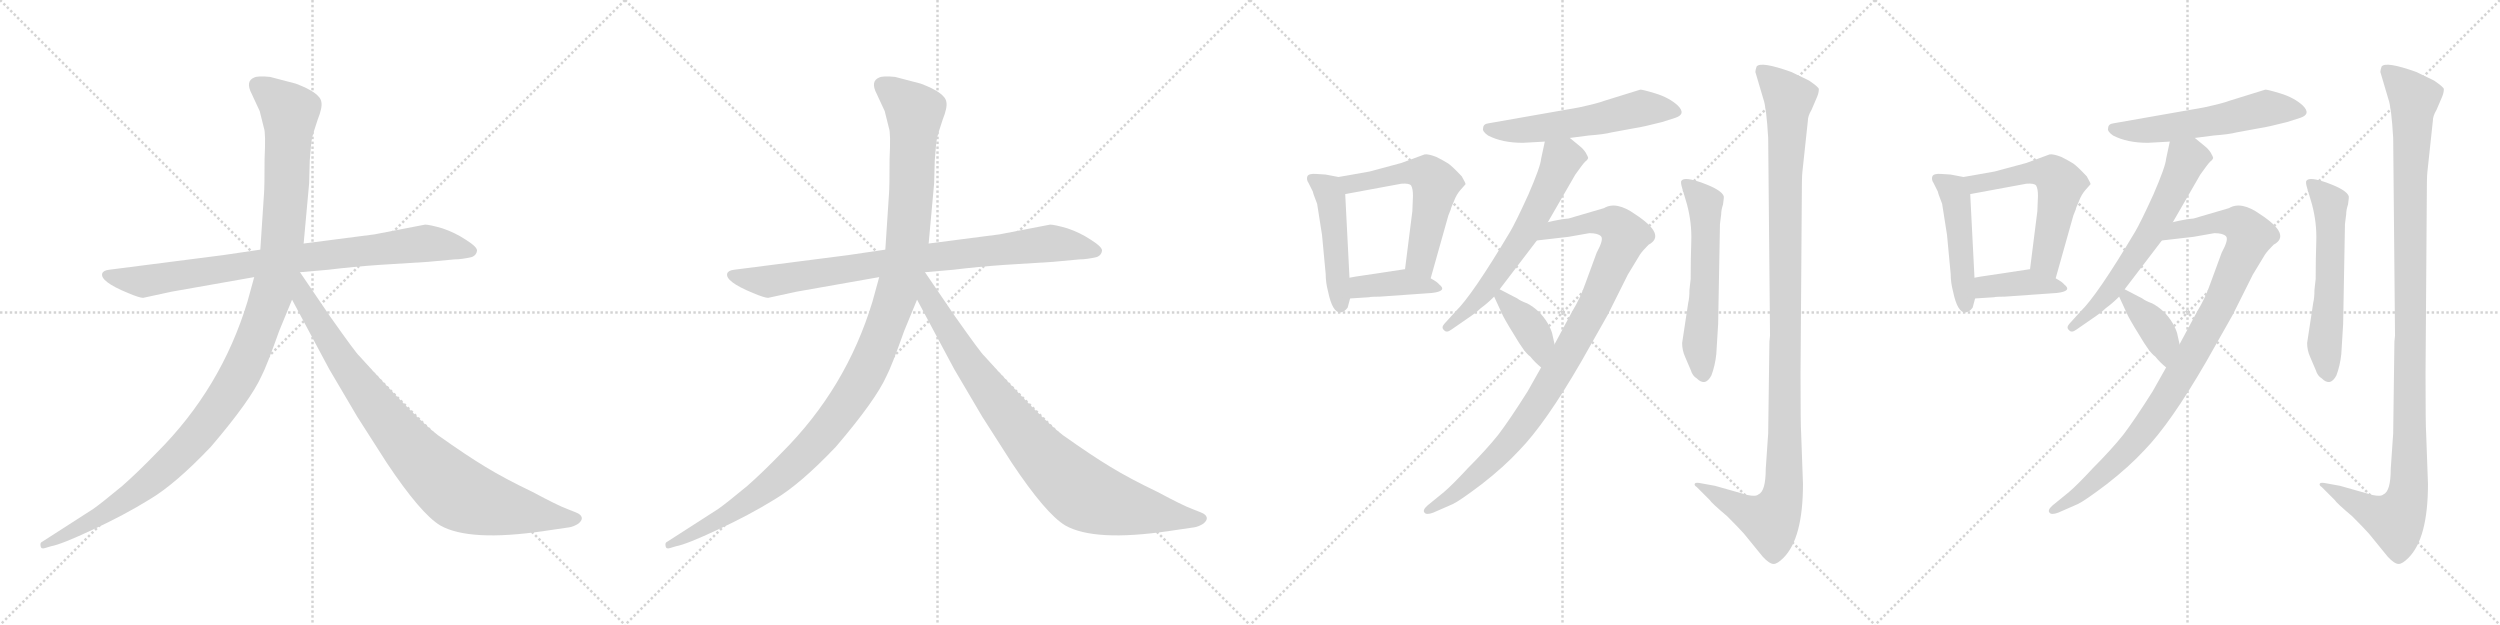 <svg version="1.1" viewBox="0 0 4096 1024" xmlns="http://www.w3.org/2000/svg">
  <g stroke="lightgray" stroke-dasharray="1,1" stroke-width="1" transform="scale(4, 4)">
    <line x1="0" y1="0" x2="256" y2="256"></line>
    <line x1="256" y1="0" x2="0" y2="256"></line>
    <line x1="128" y1="0" x2="128" y2="256"></line>
    <line x1="0" y1="128" x2="256" y2="128"></line>
    <line x1="256" y1="0" x2="512" y2="256"></line>
    <line x1="512" y1="0" x2="256" y2="256"></line>
    <line x1="384" y1="0" x2="384" y2="256"></line>
    <line x1="256" y1="128" x2="512" y2="128"></line>
    <line x1="512" y1="0" x2="768" y2="256"></line>
    <line x1="768" y1="0" x2="512" y2="256"></line>
    <line x1="640" y1="0" x2="640" y2="256"></line>
    <line x1="512" y1="128" x2="768" y2="128"></line>
    <line x1="768" y1="0" x2="1024" y2="256"></line>
    <line x1="1024" y1="0" x2="768" y2="256"></line>
    <line x1="896" y1="0" x2="896" y2="256"></line>
    <line x1="768" y1="128" x2="1024" y2="128"></line>
  </g>
<g transform="scale(1, -1) translate(0, -850)">
   <style type="text/css">
    @keyframes keyframes0 {
      from {
       stroke: black;
       stroke-dashoffset: 858;
       stroke-width: 128;
       }
       74% {
       animation-timing-function: step-end;
       stroke: black;
       stroke-dashoffset: 0;
       stroke-width: 128;
       }
       to {
       stroke: black;
       stroke-width: 1024;
       }
       }
       #make-me-a-hanzi-animation-0 {
         animation: keyframes0 0.948s both;
         animation-delay: 0s;
         animation-timing-function: linear;
       }
    @keyframes keyframes1 {
      from {
       stroke: black;
       stroke-dashoffset: 1197;
       stroke-width: 128;
       }
       80% {
       animation-timing-function: step-end;
       stroke: black;
       stroke-dashoffset: 0;
       stroke-width: 128;
       }
       to {
       stroke: black;
       stroke-width: 1024;
       }
       }
       #make-me-a-hanzi-animation-1 {
         animation: keyframes1 1.224s both;
         animation-delay: 0.948s;
         animation-timing-function: linear;
       }
    @keyframes keyframes2 {
      from {
       stroke: black;
       stroke-dashoffset: 899;
       stroke-width: 128;
       }
       75% {
       animation-timing-function: step-end;
       stroke: black;
       stroke-dashoffset: 0;
       stroke-width: 128;
       }
       to {
       stroke: black;
       stroke-width: 1024;
       }
       }
       #make-me-a-hanzi-animation-2 {
         animation: keyframes2 0.982s both;
         animation-delay: 2.172s;
         animation-timing-function: linear;
       }
    @keyframes keyframes3 {
      from {
       stroke: black;
       stroke-dashoffset: 858;
       stroke-width: 128;
       }
       74% {
       animation-timing-function: step-end;
       stroke: black;
       stroke-dashoffset: 0;
       stroke-width: 128;
       }
       to {
       stroke: black;
       stroke-width: 1024;
       }
       }
       #make-me-a-hanzi-animation-3 {
         animation: keyframes3 0.948s both;
         animation-delay: 3.154s;
         animation-timing-function: linear;
       }
    @keyframes keyframes4 {
      from {
       stroke: black;
       stroke-dashoffset: 1197;
       stroke-width: 128;
       }
       80% {
       animation-timing-function: step-end;
       stroke: black;
       stroke-dashoffset: 0;
       stroke-width: 128;
       }
       to {
       stroke: black;
       stroke-width: 1024;
       }
       }
       #make-me-a-hanzi-animation-4 {
         animation: keyframes4 1.224s both;
         animation-delay: 4.102s;
         animation-timing-function: linear;
       }
    @keyframes keyframes5 {
      from {
       stroke: black;
       stroke-dashoffset: 899;
       stroke-width: 128;
       }
       75% {
       animation-timing-function: step-end;
       stroke: black;
       stroke-dashoffset: 0;
       stroke-width: 128;
       }
       to {
       stroke: black;
       stroke-width: 1024;
       }
       }
       #make-me-a-hanzi-animation-5 {
         animation: keyframes5 0.982s both;
         animation-delay: 5.326s;
         animation-timing-function: linear;
       }
    @keyframes keyframes6 {
      from {
       stroke: black;
       stroke-dashoffset: 477;
       stroke-width: 128;
       }
       61% {
       animation-timing-function: step-end;
       stroke: black;
       stroke-dashoffset: 0;
       stroke-width: 128;
       }
       to {
       stroke: black;
       stroke-width: 1024;
       }
       }
       #make-me-a-hanzi-animation-6 {
         animation: keyframes6 0.638s both;
         animation-delay: 6.308s;
         animation-timing-function: linear;
       }
    @keyframes keyframes7 {
      from {
       stroke: black;
       stroke-dashoffset: 567;
       stroke-width: 128;
       }
       65% {
       animation-timing-function: step-end;
       stroke: black;
       stroke-dashoffset: 0;
       stroke-width: 128;
       }
       to {
       stroke: black;
       stroke-width: 1024;
       }
       }
       #make-me-a-hanzi-animation-7 {
         animation: keyframes7 0.711s both;
         animation-delay: 6.946s;
         animation-timing-function: linear;
       }
    @keyframes keyframes8 {
      from {
       stroke: black;
       stroke-dashoffset: 397;
       stroke-width: 128;
       }
       56% {
       animation-timing-function: step-end;
       stroke: black;
       stroke-dashoffset: 0;
       stroke-width: 128;
       }
       to {
       stroke: black;
       stroke-width: 1024;
       }
       }
       #make-me-a-hanzi-animation-8 {
         animation: keyframes8 0.573s both;
         animation-delay: 7.658s;
         animation-timing-function: linear;
       }
    @keyframes keyframes9 {
      from {
       stroke: black;
       stroke-dashoffset: 565;
       stroke-width: 128;
       }
       65% {
       animation-timing-function: step-end;
       stroke: black;
       stroke-dashoffset: 0;
       stroke-width: 128;
       }
       to {
       stroke: black;
       stroke-width: 1024;
       }
       }
       #make-me-a-hanzi-animation-9 {
         animation: keyframes9 0.71s both;
         animation-delay: 8.231s;
         animation-timing-function: linear;
       }
    @keyframes keyframes10 {
      from {
       stroke: black;
       stroke-dashoffset: 627;
       stroke-width: 128;
       }
       67% {
       animation-timing-function: step-end;
       stroke: black;
       stroke-dashoffset: 0;
       stroke-width: 128;
       }
       to {
       stroke: black;
       stroke-width: 1024;
       }
       }
       #make-me-a-hanzi-animation-10 {
         animation: keyframes10 0.76s both;
         animation-delay: 8.94s;
         animation-timing-function: linear;
       }
    @keyframes keyframes11 {
      from {
       stroke: black;
       stroke-dashoffset: 971;
       stroke-width: 128;
       }
       76% {
       animation-timing-function: step-end;
       stroke: black;
       stroke-dashoffset: 0;
       stroke-width: 128;
       }
       to {
       stroke: black;
       stroke-width: 1024;
       }
       }
       #make-me-a-hanzi-animation-11 {
         animation: keyframes11 1.04s both;
         animation-delay: 9.701s;
         animation-timing-function: linear;
       }
    @keyframes keyframes12 {
      from {
       stroke: black;
       stroke-dashoffset: 387;
       stroke-width: 128;
       }
       56% {
       animation-timing-function: step-end;
       stroke: black;
       stroke-dashoffset: 0;
       stroke-width: 128;
       }
       to {
       stroke: black;
       stroke-width: 1024;
       }
       }
       #make-me-a-hanzi-animation-12 {
         animation: keyframes12 0.565s both;
         animation-delay: 10.741s;
         animation-timing-function: linear;
       }
    @keyframes keyframes13 {
      from {
       stroke: black;
       stroke-dashoffset: 581;
       stroke-width: 128;
       }
       65% {
       animation-timing-function: step-end;
       stroke: black;
       stroke-dashoffset: 0;
       stroke-width: 128;
       }
       to {
       stroke: black;
       stroke-width: 1024;
       }
       }
       #make-me-a-hanzi-animation-13 {
         animation: keyframes13 0.723s both;
         animation-delay: 11.306s;
         animation-timing-function: linear;
       }
    @keyframes keyframes14 {
      from {
       stroke: black;
       stroke-dashoffset: 1150;
       stroke-width: 128;
       }
       79% {
       animation-timing-function: step-end;
       stroke: black;
       stroke-dashoffset: 0;
       stroke-width: 128;
       }
       to {
       stroke: black;
       stroke-width: 1024;
       }
       }
       #make-me-a-hanzi-animation-14 {
         animation: keyframes14 1.186s both;
         animation-delay: 12.029s;
         animation-timing-function: linear;
       }
    @keyframes keyframes15 {
      from {
       stroke: black;
       stroke-dashoffset: 477;
       stroke-width: 128;
       }
       61% {
       animation-timing-function: step-end;
       stroke: black;
       stroke-dashoffset: 0;
       stroke-width: 128;
       }
       to {
       stroke: black;
       stroke-width: 1024;
       }
       }
       #make-me-a-hanzi-animation-15 {
         animation: keyframes15 0.638s both;
         animation-delay: 13.215s;
         animation-timing-function: linear;
       }
    @keyframes keyframes16 {
      from {
       stroke: black;
       stroke-dashoffset: 567;
       stroke-width: 128;
       }
       65% {
       animation-timing-function: step-end;
       stroke: black;
       stroke-dashoffset: 0;
       stroke-width: 128;
       }
       to {
       stroke: black;
       stroke-width: 1024;
       }
       }
       #make-me-a-hanzi-animation-16 {
         animation: keyframes16 0.711s both;
         animation-delay: 13.853s;
         animation-timing-function: linear;
       }
    @keyframes keyframes17 {
      from {
       stroke: black;
       stroke-dashoffset: 397;
       stroke-width: 128;
       }
       56% {
       animation-timing-function: step-end;
       stroke: black;
       stroke-dashoffset: 0;
       stroke-width: 128;
       }
       to {
       stroke: black;
       stroke-width: 1024;
       }
       }
       #make-me-a-hanzi-animation-17 {
         animation: keyframes17 0.573s both;
         animation-delay: 14.564s;
         animation-timing-function: linear;
       }
    @keyframes keyframes18 {
      from {
       stroke: black;
       stroke-dashoffset: 565;
       stroke-width: 128;
       }
       65% {
       animation-timing-function: step-end;
       stroke: black;
       stroke-dashoffset: 0;
       stroke-width: 128;
       }
       to {
       stroke: black;
       stroke-width: 1024;
       }
       }
       #make-me-a-hanzi-animation-18 {
         animation: keyframes18 0.71s both;
         animation-delay: 15.137s;
         animation-timing-function: linear;
       }
    @keyframes keyframes19 {
      from {
       stroke: black;
       stroke-dashoffset: 627;
       stroke-width: 128;
       }
       67% {
       animation-timing-function: step-end;
       stroke: black;
       stroke-dashoffset: 0;
       stroke-width: 128;
       }
       to {
       stroke: black;
       stroke-width: 1024;
       }
       }
       #make-me-a-hanzi-animation-19 {
         animation: keyframes19 0.76s both;
         animation-delay: 15.847s;
         animation-timing-function: linear;
       }
    @keyframes keyframes20 {
      from {
       stroke: black;
       stroke-dashoffset: 971;
       stroke-width: 128;
       }
       76% {
       animation-timing-function: step-end;
       stroke: black;
       stroke-dashoffset: 0;
       stroke-width: 128;
       }
       to {
       stroke: black;
       stroke-width: 1024;
       }
       }
       #make-me-a-hanzi-animation-20 {
         animation: keyframes20 1.04s both;
         animation-delay: 16.607s;
         animation-timing-function: linear;
       }
    @keyframes keyframes21 {
      from {
       stroke: black;
       stroke-dashoffset: 387;
       stroke-width: 128;
       }
       56% {
       animation-timing-function: step-end;
       stroke: black;
       stroke-dashoffset: 0;
       stroke-width: 128;
       }
       to {
       stroke: black;
       stroke-width: 1024;
       }
       }
       #make-me-a-hanzi-animation-21 {
         animation: keyframes21 0.565s both;
         animation-delay: 17.647s;
         animation-timing-function: linear;
       }
    @keyframes keyframes22 {
      from {
       stroke: black;
       stroke-dashoffset: 581;
       stroke-width: 128;
       }
       65% {
       animation-timing-function: step-end;
       stroke: black;
       stroke-dashoffset: 0;
       stroke-width: 128;
       }
       to {
       stroke: black;
       stroke-width: 1024;
       }
       }
       #make-me-a-hanzi-animation-22 {
         animation: keyframes22 0.723s both;
         animation-delay: 18.212s;
         animation-timing-function: linear;
       }
    @keyframes keyframes23 {
      from {
       stroke: black;
       stroke-dashoffset: 1150;
       stroke-width: 128;
       }
       79% {
       animation-timing-function: step-end;
       stroke: black;
       stroke-dashoffset: 0;
       stroke-width: 128;
       }
       to {
       stroke: black;
       stroke-width: 1024;
       }
       }
       #make-me-a-hanzi-animation-23 {
         animation: keyframes23 1.186s both;
         animation-delay: 18.935s;
         animation-timing-function: linear;
       }
</style>
<path d="M 365.5 432.0 L 178.5 408.0 Q 169.5 407.0 167.5 402.0 Q 163.5 389.0 209.5 370.0 Q 228.5 362.0 234.5 362.0 L 280.5 372.0 L 416.5 396.0 L 491.5 404.0 L 537.5 408.0 Q 578.5 413.0 621.5 416.0 L 701.5 421.0 L 744.5 425.0 Q 756.5 425.0 773.5 429.0 Q 780.5 432.0 781.5 439.0 Q 782.5 445.0 763.5 457.0 Q 745.5 469.0 724.5 476.0 Q 703.5 482.0 696.5 482.0 L 613.5 466.0 L 497.5 451.0 L 426.5 441.0 L 365.5 432.0 Z" fill="lightgray"></path> 
<path d="M 416.5 396.0 L 405.5 356.0 Q 362.5 214.0 257.5 109.0 Q 225.5 76.0 200.5 54.0 Q 165.5 25.0 152.5 16.0 L 68.5 -38.0 Q 65.5 -39.0 66.5 -45.0 Q 67.5 -50.0 73.5 -48.0 L 83.5 -45.0 Q 100.5 -42.0 151.5 -18.0 Q 203.5 6.0 245.5 32.0 Q 287.5 57.0 345.5 118.0 Q 410.5 194.0 428.5 234.0 Q 436.5 249.0 457.5 308.0 L 478.5 359.0 L 497.5 451.0 L 506.5 550.0 L 507.5 587.0 Q 509.5 616.0 511.5 625.0 Q 513.5 633.0 520.5 654.0 Q 528.5 674.0 526.5 683.0 Q 524.5 698.0 484.5 713.0 L 442.5 724.0 Q 422.5 726.0 416.5 723.0 Q 401.5 717.0 412.5 696.0 L 425.5 668.0 L 432.5 640.0 Q 435.5 632.0 433.5 590.0 Q 433.5 544.0 432.5 532.0 L 426.5 441.0 L 416.5 396.0 Z" fill="lightgray"></path> 
<path d="M 478.5 359.0 L 539.5 245.0 L 585.5 167.0 L 633.5 92.0 Q 689.5 8.0 721.5 -11.0 Q 769.5 -38.0 891.5 -20.0 L 932.5 -14.0 Q 939.5 -13.0 947.5 -8.0 Q 958.5 1.0 948.5 8.0 Q 945.5 10.0 929.5 16.0 Q 913.5 22.0 872.5 44.0 Q 826.5 66.0 795.5 85.0 Q 765.5 103.0 717.5 137.0 Q 680.5 165.0 588.5 267.0 Q 583.5 271.0 540.5 332.0 L 491.5 404.0 C 474.5 429.0 448.5 415.0 478.5 359.0 Z" fill="lightgray"></path> 
<path d="M 1389.5 432.0 L 1202.5 408.0 Q 1193.5 407.0 1191.5 402.0 Q 1187.5 389.0 1233.5 370.0 Q 1252.5 362.0 1258.5 362.0 L 1304.5 372.0 L 1440.5 396.0 L 1515.5 404.0 L 1561.5 408.0 Q 1602.5 413.0 1645.5 416.0 L 1725.5 421.0 L 1768.5 425.0 Q 1780.5 425.0 1797.5 429.0 Q 1804.5 432.0 1805.5 439.0 Q 1806.5 445.0 1787.5 457.0 Q 1769.5 469.0 1748.5 476.0 Q 1727.5 482.0 1720.5 482.0 L 1637.5 466.0 L 1521.5 451.0 L 1450.5 441.0 L 1389.5 432.0 Z" fill="lightgray"></path> 
<path d="M 1440.5 396.0 L 1429.5 356.0 Q 1386.5 214.0 1281.5 109.0 Q 1249.5 76.0 1224.5 54.0 Q 1189.5 25.0 1176.5 16.0 L 1092.5 -38.0 Q 1089.5 -39.0 1090.5 -45.0 Q 1091.5 -50.0 1097.5 -48.0 L 1107.5 -45.0 Q 1124.5 -42.0 1175.5 -18.0 Q 1227.5 6.0 1269.5 32.0 Q 1311.5 57.0 1369.5 118.0 Q 1434.5 194.0 1452.5 234.0 Q 1460.5 249.0 1481.5 308.0 L 1502.5 359.0 L 1521.5 451.0 L 1530.5 550.0 L 1531.5 587.0 Q 1533.5 616.0 1535.5 625.0 Q 1537.5 633.0 1544.5 654.0 Q 1552.5 674.0 1550.5 683.0 Q 1548.5 698.0 1508.5 713.0 L 1466.5 724.0 Q 1446.5 726.0 1440.5 723.0 Q 1425.5 717.0 1436.5 696.0 L 1449.5 668.0 L 1456.5 640.0 Q 1459.5 632.0 1457.5 590.0 Q 1457.5 544.0 1456.5 532.0 L 1450.5 441.0 L 1440.5 396.0 Z" fill="lightgray"></path> 
<path d="M 1502.5 359.0 L 1563.5 245.0 L 1609.5 167.0 L 1657.5 92.0 Q 1713.5 8.0 1745.5 -11.0 Q 1793.5 -38.0 1915.5 -20.0 L 1956.5 -14.0 Q 1963.5 -13.0 1971.5 -8.0 Q 1982.5 1.0 1972.5 8.0 Q 1969.5 10.0 1953.5 16.0 Q 1937.5 22.0 1896.5 44.0 Q 1850.5 66.0 1819.5 85.0 Q 1789.5 103.0 1741.5 137.0 Q 1704.5 165.0 1612.5 267.0 Q 1607.5 271.0 1564.5 332.0 L 1515.5 404.0 C 1498.5 429.0 1472.5 415.0 1502.5 359.0 Z" fill="lightgray"></path> 
<path d="M 2158.0 516.0 L 2166.0 465.0 L 2172.0 401.0 Q 2172.0 387.0 2176.0 372.0 Q 2183.0 338.0 2196.0 338.0 Q 2203.0 339.0 2208.0 346.0 L 2212.0 361.0 L 2211.0 395.0 L 2204.0 532.0 C 2203.0 558.0 2203.0 558.0 2193.0 560.0 L 2172.0 564.0 L 2157.0 565.0 Q 2144.0 566.0 2142.0 561.0 Q 2140.0 556.0 2144.0 550.0 L 2151.0 536.0 Q 2151.0 534.0 2158.0 516.0 Z" fill="lightgray"></path> 
<path d="M 2344.0 394.0 L 2373.0 497.0 L 2377.0 507.0 Q 2377.0 509.0 2382.0 520.0 Q 2386.0 531.0 2393.0 539.0 L 2401.0 548.0 Q 2402.0 549.0 2395.0 561.0 Q 2380.0 577.0 2373.0 582.0 Q 2365.0 587.0 2353.0 593.0 Q 2340.0 598.0 2334.0 597.0 L 2296.0 583.0 L 2244.0 569.0 L 2193.0 560.0 C 2163.0 555.0 2174.0 527.0 2204.0 532.0 L 2296.0 549.0 Q 2309.0 550.0 2312.0 546.0 Q 2315.0 541.0 2315.0 529.0 L 2314.0 504.0 L 2302.0 409.0 C 2298.0 379.0 2336.0 365.0 2344.0 394.0 Z" fill="lightgray"></path> 
<path d="M 2212.0 361.0 L 2243.0 363.0 Q 2246.0 364.0 2261.0 364.0 L 2346.0 370.0 Q 2372.0 373.0 2358.0 384.0 Q 2355.0 388.0 2344.0 394.0 L 2302.0 409.0 L 2229.0 398.0 Q 2221.0 397.0 2211.0 395.0 C 2182.0 389.0 2182.0 359.0 2212.0 361.0 Z" fill="lightgray"></path> 
<path d="M 2572.0 624.0 L 2603.0 628.0 Q 2629.0 630.0 2640.0 633.0 L 2678.0 640.0 Q 2692.0 642.0 2723.0 650.0 L 2745.0 657.0 Q 2763.0 663.0 2749.0 677.0 Q 2735.0 690.0 2712.0 697.0 Q 2689.0 704.0 2687.0 703.0 L 2629.0 685.0 Q 2619.0 681.0 2587.0 674.0 L 2439.0 648.0 Q 2430.0 647.0 2430.0 640.0 Q 2428.0 635.0 2438.0 628.0 Q 2461.0 616.0 2495.0 616.0 L 2531.0 618.0 L 2572.0 624.0 Z" fill="lightgray"></path> 
<path d="M 2536.0 486.0 L 2581.0 564.0 Q 2593.0 581.0 2597.0 585.0 Q 2601.0 588.0 2602.0 591.0 Q 2602.0 593.0 2598.0 600.0 Q 2594.0 606.0 2589.0 610.0 L 2572.0 624.0 C 2549.0 643.0 2537.0 647.0 2531.0 618.0 L 2525.0 590.0 Q 2524.0 577.0 2504.0 531.0 Q 2483.0 485.0 2474.0 470.0 Q 2412.0 366.0 2385.0 340.0 L 2366.0 319.0 Q 2361.0 313.0 2366.0 309.0 Q 2370.0 304.0 2378.0 310.0 L 2404.0 328.0 Q 2419.0 338.0 2426.0 345.0 Q 2437.0 353.0 2448.0 364.0 L 2457.0 376.0 L 2518.0 456.0 L 2536.0 486.0 Z" fill="lightgray"></path> 
<path d="M 2525.0 248.0 L 2503.0 209.0 Q 2474.0 163.0 2455.0 138.0 Q 2435.0 113.0 2405.0 83.0 Q 2380.0 56.0 2366.0 44.0 L 2339.0 22.0 Q 2330.0 14.0 2334.0 10.0 Q 2337.0 6.0 2348.0 10.0 L 2380.0 24.0 Q 2391.0 29.0 2428.0 57.0 Q 2464.0 85.0 2489.0 112.0 Q 2532.0 156.0 2591.0 258.0 L 2634.0 334.0 L 2667.0 400.0 L 2687.0 433.0 Q 2691.0 439.0 2701.0 449.0 Q 2731.0 465.0 2679.0 499.0 Q 2648.0 521.0 2628.0 509.0 L 2570.0 492.0 Q 2557.0 491.0 2536.0 486.0 C 2507.0 480.0 2488.0 453.0 2518.0 456.0 L 2570.0 462.0 L 2604.0 468.0 Q 2618.0 468.0 2623.0 463.0 Q 2628.0 458.0 2616.0 436.0 L 2598.0 387.0 Q 2589.0 361.0 2576.0 340.0 L 2547.0 286.0 L 2525.0 248.0 Z" fill="lightgray"></path> 
<path d="M 2448.0 364.0 L 2460.0 338.0 Q 2463.0 330.0 2481.0 301.0 Q 2498.0 272.0 2507.0 266.0 Q 2515.0 256.0 2525.0 248.0 C 2548.0 229.0 2554.0 257.0 2547.0 286.0 L 2543.0 304.0 Q 2541.0 311.0 2536.0 320.0 Q 2523.0 342.0 2502.0 353.0 Q 2491.0 357.0 2486.0 361.0 L 2457.0 376.0 C 2438.0 386.0 2438.0 386.0 2448.0 364.0 Z" fill="lightgray"></path> 
<path d="M 2818.0 483.0 L 2820.0 499.0 Q 2820.0 506.0 2823.0 515.0 Q 2825.0 528.0 2824.0 529.0 Q 2820.0 539.0 2790.0 550.0 Q 2760.0 561.0 2755.0 554.0 Q 2753.0 552.0 2756.0 542.0 L 2764.0 515.0 Q 2772.0 485.0 2771.0 455.0 Q 2770.0 425.0 2770.0 393.0 L 2768.0 375.0 Q 2768.0 362.0 2766.0 354.0 L 2756.0 288.0 Q 2756.0 276.0 2761.0 265.0 L 2770.0 244.0 Q 2773.0 234.0 2780.0 230.0 Q 2794.0 216.0 2804.0 235.0 Q 2810.0 251.0 2812.0 270.0 L 2815.0 319.0 L 2818.0 483.0 Z" fill="lightgray"></path> 
<path d="M 2876.0 732.0 L 2889.0 688.0 Q 2894.0 675.0 2897.0 624.0 L 2900.0 300.0 L 2899.0 290.0 L 2897.0 140.0 L 2893.0 82.0 Q 2893.0 45.0 2881.0 40.0 Q 2877.0 36.0 2863.0 39.0 L 2810.0 54.0 L 2788.0 58.0 Q 2779.0 60.0 2777.0 58.0 Q 2775.0 55.0 2780.0 52.0 L 2801.0 31.0 Q 2804.0 26.0 2830.0 4.0 Q 2848.0 -14.0 2857.0 -24.0 L 2888.0 -62.0 Q 2899.0 -74.0 2906.0 -74.0 Q 2912.0 -74.0 2922.0 -64.0 Q 2954.0 -32.0 2954.0 57.0 L 2951.0 140.0 Q 2950.0 152.0 2950.0 237.0 L 2952.0 518.0 Q 2952.0 560.0 2953.0 568.0 L 2962.0 652.0 Q 2962.0 660.0 2968.0 670.0 L 2977.0 691.0 Q 2980.0 698.0 2980.0 704.0 Q 2980.0 707.0 2964.0 718.0 L 2935.0 732.0 Q 2885.0 750.0 2878.0 741.0 Q 2876.0 735.0 2876.0 732.0 Z" fill="lightgray"></path> 
<path d="M 3182.0 516.0 L 3190.0 465.0 L 3196.0 401.0 Q 3196.0 387.0 3200.0 372.0 Q 3207.0 338.0 3220.0 338.0 Q 3227.0 339.0 3232.0 346.0 L 3236.0 361.0 L 3235.0 395.0 L 3228.0 532.0 C 3227.0 558.0 3227.0 558.0 3217.0 560.0 L 3196.0 564.0 L 3181.0 565.0 Q 3168.0 566.0 3166.0 561.0 Q 3164.0 556.0 3168.0 550.0 L 3175.0 536.0 Q 3175.0 534.0 3182.0 516.0 Z" fill="lightgray"></path> 
<path d="M 3368.0 394.0 L 3397.0 497.0 L 3401.0 507.0 Q 3401.0 509.0 3406.0 520.0 Q 3410.0 531.0 3417.0 539.0 L 3425.0 548.0 Q 3426.0 549.0 3419.0 561.0 Q 3404.0 577.0 3397.0 582.0 Q 3389.0 587.0 3377.0 593.0 Q 3364.0 598.0 3358.0 597.0 L 3320.0 583.0 L 3268.0 569.0 L 3217.0 560.0 C 3187.0 555.0 3198.0 527.0 3228.0 532.0 L 3320.0 549.0 Q 3333.0 550.0 3336.0 546.0 Q 3339.0 541.0 3339.0 529.0 L 3338.0 504.0 L 3326.0 409.0 C 3322.0 379.0 3360.0 365.0 3368.0 394.0 Z" fill="lightgray"></path> 
<path d="M 3236.0 361.0 L 3267.0 363.0 Q 3270.0 364.0 3285.0 364.0 L 3370.0 370.0 Q 3396.0 373.0 3382.0 384.0 Q 3379.0 388.0 3368.0 394.0 L 3326.0 409.0 L 3253.0 398.0 Q 3245.0 397.0 3235.0 395.0 C 3206.0 389.0 3206.0 359.0 3236.0 361.0 Z" fill="lightgray"></path> 
<path d="M 3596.0 624.0 L 3627.0 628.0 Q 3653.0 630.0 3664.0 633.0 L 3702.0 640.0 Q 3716.0 642.0 3747.0 650.0 L 3769.0 657.0 Q 3787.0 663.0 3773.0 677.0 Q 3759.0 690.0 3736.0 697.0 Q 3713.0 704.0 3711.0 703.0 L 3653.0 685.0 Q 3643.0 681.0 3611.0 674.0 L 3463.0 648.0 Q 3454.0 647.0 3454.0 640.0 Q 3452.0 635.0 3462.0 628.0 Q 3485.0 616.0 3519.0 616.0 L 3555.0 618.0 L 3596.0 624.0 Z" fill="lightgray"></path> 
<path d="M 3560.0 486.0 L 3605.0 564.0 Q 3617.0 581.0 3621.0 585.0 Q 3625.0 588.0 3626.0 591.0 Q 3626.0 593.0 3622.0 600.0 Q 3618.0 606.0 3613.0 610.0 L 3596.0 624.0 C 3573.0 643.0 3561.0 647.0 3555.0 618.0 L 3549.0 590.0 Q 3548.0 577.0 3528.0 531.0 Q 3507.0 485.0 3498.0 470.0 Q 3436.0 366.0 3409.0 340.0 L 3390.0 319.0 Q 3385.0 313.0 3390.0 309.0 Q 3394.0 304.0 3402.0 310.0 L 3428.0 328.0 Q 3443.0 338.0 3450.0 345.0 Q 3461.0 353.0 3472.0 364.0 L 3481.0 376.0 L 3542.0 456.0 L 3560.0 486.0 Z" fill="lightgray"></path> 
<path d="M 3549.0 248.0 L 3527.0 209.0 Q 3498.0 163.0 3479.0 138.0 Q 3459.0 113.0 3429.0 83.0 Q 3404.0 56.0 3390.0 44.0 L 3363.0 22.0 Q 3354.0 14.0 3358.0 10.0 Q 3361.0 6.0 3372.0 10.0 L 3404.0 24.0 Q 3415.0 29.0 3452.0 57.0 Q 3488.0 85.0 3513.0 112.0 Q 3556.0 156.0 3615.0 258.0 L 3658.0 334.0 L 3691.0 400.0 L 3711.0 433.0 Q 3715.0 439.0 3725.0 449.0 Q 3755.0 465.0 3703.0 499.0 Q 3672.0 521.0 3652.0 509.0 L 3594.0 492.0 Q 3581.0 491.0 3560.0 486.0 C 3531.0 480.0 3512.0 453.0 3542.0 456.0 L 3594.0 462.0 L 3628.0 468.0 Q 3642.0 468.0 3647.0 463.0 Q 3652.0 458.0 3640.0 436.0 L 3622.0 387.0 Q 3613.0 361.0 3600.0 340.0 L 3571.0 286.0 L 3549.0 248.0 Z" fill="lightgray"></path> 
<path d="M 3472.0 364.0 L 3484.0 338.0 Q 3487.0 330.0 3505.0 301.0 Q 3522.0 272.0 3531.0 266.0 Q 3539.0 256.0 3549.0 248.0 C 3572.0 229.0 3578.0 257.0 3571.0 286.0 L 3567.0 304.0 Q 3565.0 311.0 3560.0 320.0 Q 3547.0 342.0 3526.0 353.0 Q 3515.0 357.0 3510.0 361.0 L 3481.0 376.0 C 3462.0 386.0 3462.0 386.0 3472.0 364.0 Z" fill="lightgray"></path> 
<path d="M 3842.0 483.0 L 3844.0 499.0 Q 3844.0 506.0 3847.0 515.0 Q 3849.0 528.0 3848.0 529.0 Q 3844.0 539.0 3814.0 550.0 Q 3784.0 561.0 3779.0 554.0 Q 3777.0 552.0 3780.0 542.0 L 3788.0 515.0 Q 3796.0 485.0 3795.0 455.0 Q 3794.0 425.0 3794.0 393.0 L 3792.0 375.0 Q 3792.0 362.0 3790.0 354.0 L 3780.0 288.0 Q 3780.0 276.0 3785.0 265.0 L 3794.0 244.0 Q 3797.0 234.0 3804.0 230.0 Q 3818.0 216.0 3828.0 235.0 Q 3834.0 251.0 3836.0 270.0 L 3839.0 319.0 L 3842.0 483.0 Z" fill="lightgray"></path> 
<path d="M 3900.0 732.0 L 3913.0 688.0 Q 3918.0 675.0 3921.0 624.0 L 3924.0 300.0 L 3923.0 290.0 L 3921.0 140.0 L 3917.0 82.0 Q 3917.0 45.0 3905.0 40.0 Q 3901.0 36.0 3887.0 39.0 L 3834.0 54.0 L 3812.0 58.0 Q 3803.0 60.0 3801.0 58.0 Q 3799.0 55.0 3804.0 52.0 L 3825.0 31.0 Q 3828.0 26.0 3854.0 4.0 Q 3872.0 -14.0 3881.0 -24.0 L 3912.0 -62.0 Q 3923.0 -74.0 3930.0 -74.0 Q 3936.0 -74.0 3946.0 -64.0 Q 3978.0 -32.0 3978.0 57.0 L 3975.0 140.0 Q 3974.0 152.0 3974.0 237.0 L 3976.0 518.0 Q 3976.0 560.0 3977.0 568.0 L 3986.0 652.0 Q 3986.0 660.0 3992.0 670.0 L 4001.0 691.0 Q 4004.0 698.0 4004.0 704.0 Q 4004.0 707.0 3988.0 718.0 L 3959.0 732.0 Q 3909.0 750.0 3902.0 741.0 Q 3900.0 735.0 3900.0 732.0 Z" fill="lightgray"></path> 
      <clipPath id="make-me-a-hanzi-clip-0">
      <path d="M 365.5 432.0 L 178.5 408.0 Q 169.5 407.0 167.5 402.0 Q 163.5 389.0 209.5 370.0 Q 228.5 362.0 234.5 362.0 L 280.5 372.0 L 416.5 396.0 L 491.5 404.0 L 537.5 408.0 Q 578.5 413.0 621.5 416.0 L 701.5 421.0 L 744.5 425.0 Q 756.5 425.0 773.5 429.0 Q 780.5 432.0 781.5 439.0 Q 782.5 445.0 763.5 457.0 Q 745.5 469.0 724.5 476.0 Q 703.5 482.0 696.5 482.0 L 613.5 466.0 L 497.5 451.0 L 426.5 441.0 L 365.5 432.0 Z" fill="lightgray"></path>
      </clipPath>
      <path clip-path="url(#make-me-a-hanzi-clip-0)" d="M 175.5 400.0 L 235.5 389.0 L 493.5 428.0 L 697.5 451.0 L 771.5 439.0 " fill="none" id="make-me-a-hanzi-animation-0" stroke-dasharray="730 1460" stroke-linecap="round"></path>

      <clipPath id="make-me-a-hanzi-clip-1">
      <path d="M 416.5 396.0 L 405.5 356.0 Q 362.5 214.0 257.5 109.0 Q 225.5 76.0 200.5 54.0 Q 165.5 25.0 152.5 16.0 L 68.5 -38.0 Q 65.5 -39.0 66.5 -45.0 Q 67.5 -50.0 73.5 -48.0 L 83.5 -45.0 Q 100.5 -42.0 151.5 -18.0 Q 203.5 6.0 245.5 32.0 Q 287.5 57.0 345.5 118.0 Q 410.5 194.0 428.5 234.0 Q 436.5 249.0 457.5 308.0 L 478.5 359.0 L 497.5 451.0 L 506.5 550.0 L 507.5 587.0 Q 509.5 616.0 511.5 625.0 Q 513.5 633.0 520.5 654.0 Q 528.5 674.0 526.5 683.0 Q 524.5 698.0 484.5 713.0 L 442.5 724.0 Q 422.5 726.0 416.5 723.0 Q 401.5 717.0 412.5 696.0 L 425.5 668.0 L 432.5 640.0 Q 435.5 632.0 433.5 590.0 Q 433.5 544.0 432.5 532.0 L 426.5 441.0 L 416.5 396.0 Z" fill="lightgray"></path>
      </clipPath>
      <path clip-path="url(#make-me-a-hanzi-clip-1)" d="M 423.5 708.0 L 474.5 667.0 L 470.5 557.0 L 462.5 450.0 L 450.5 389.0 L 400.5 252.0 L 354.5 176.0 L 264.5 77.0 L 179.5 14.0 L 71.5 -43.0 " fill="none" id="make-me-a-hanzi-animation-1" stroke-dasharray="1069 2138" stroke-linecap="round"></path>

      <clipPath id="make-me-a-hanzi-clip-2">
      <path d="M 478.5 359.0 L 539.5 245.0 L 585.5 167.0 L 633.5 92.0 Q 689.5 8.0 721.5 -11.0 Q 769.5 -38.0 891.5 -20.0 L 932.5 -14.0 Q 939.5 -13.0 947.5 -8.0 Q 958.5 1.0 948.5 8.0 Q 945.5 10.0 929.5 16.0 Q 913.5 22.0 872.5 44.0 Q 826.5 66.0 795.5 85.0 Q 765.5 103.0 717.5 137.0 Q 680.5 165.0 588.5 267.0 Q 583.5 271.0 540.5 332.0 L 491.5 404.0 C 474.5 429.0 448.5 415.0 478.5 359.0 Z" fill="lightgray"></path>
      </clipPath>
      <path clip-path="url(#make-me-a-hanzi-clip-2)" d="M 490.5 395.0 L 497.5 361.0 L 583.5 227.0 L 656.5 133.0 L 726.5 61.0 L 762.5 36.0 L 804.5 22.0 L 944.5 0.0 " fill="none" id="make-me-a-hanzi-animation-2" stroke-dasharray="771 1542" stroke-linecap="round"></path>

      <clipPath id="make-me-a-hanzi-clip-3">
      <path d="M 1389.5 432.0 L 1202.5 408.0 Q 1193.5 407.0 1191.5 402.0 Q 1187.5 389.0 1233.5 370.0 Q 1252.5 362.0 1258.5 362.0 L 1304.5 372.0 L 1440.5 396.0 L 1515.5 404.0 L 1561.5 408.0 Q 1602.5 413.0 1645.5 416.0 L 1725.5 421.0 L 1768.5 425.0 Q 1780.5 425.0 1797.5 429.0 Q 1804.5 432.0 1805.5 439.0 Q 1806.5 445.0 1787.5 457.0 Q 1769.5 469.0 1748.5 476.0 Q 1727.5 482.0 1720.5 482.0 L 1637.5 466.0 L 1521.5 451.0 L 1450.5 441.0 L 1389.5 432.0 Z" fill="lightgray"></path>
      </clipPath>
      <path clip-path="url(#make-me-a-hanzi-clip-3)" d="M 1199.5 400.0 L 1259.5 389.0 L 1517.5 428.0 L 1721.5 451.0 L 1795.5 439.0 " fill="none" id="make-me-a-hanzi-animation-3" stroke-dasharray="730 1460" stroke-linecap="round"></path>

      <clipPath id="make-me-a-hanzi-clip-4">
      <path d="M 1440.5 396.0 L 1429.5 356.0 Q 1386.5 214.0 1281.5 109.0 Q 1249.5 76.0 1224.5 54.0 Q 1189.5 25.0 1176.5 16.0 L 1092.5 -38.0 Q 1089.5 -39.0 1090.5 -45.0 Q 1091.5 -50.0 1097.5 -48.0 L 1107.5 -45.0 Q 1124.5 -42.0 1175.5 -18.0 Q 1227.5 6.0 1269.5 32.0 Q 1311.5 57.0 1369.5 118.0 Q 1434.5 194.0 1452.5 234.0 Q 1460.5 249.0 1481.5 308.0 L 1502.5 359.0 L 1521.5 451.0 L 1530.5 550.0 L 1531.5 587.0 Q 1533.5 616.0 1535.5 625.0 Q 1537.5 633.0 1544.5 654.0 Q 1552.5 674.0 1550.5 683.0 Q 1548.5 698.0 1508.5 713.0 L 1466.5 724.0 Q 1446.5 726.0 1440.5 723.0 Q 1425.5 717.0 1436.5 696.0 L 1449.5 668.0 L 1456.5 640.0 Q 1459.5 632.0 1457.5 590.0 Q 1457.5 544.0 1456.5 532.0 L 1450.5 441.0 L 1440.5 396.0 Z" fill="lightgray"></path>
      </clipPath>
      <path clip-path="url(#make-me-a-hanzi-clip-4)" d="M 1447.5 708.0 L 1498.5 667.0 L 1494.5 557.0 L 1486.5 450.0 L 1474.5 389.0 L 1424.5 252.0 L 1378.5 176.0 L 1288.5 77.0 L 1203.5 14.0 L 1095.5 -43.0 " fill="none" id="make-me-a-hanzi-animation-4" stroke-dasharray="1069 2138" stroke-linecap="round"></path>

      <clipPath id="make-me-a-hanzi-clip-5">
      <path d="M 1502.5 359.0 L 1563.5 245.0 L 1609.5 167.0 L 1657.5 92.0 Q 1713.5 8.0 1745.5 -11.0 Q 1793.5 -38.0 1915.5 -20.0 L 1956.5 -14.0 Q 1963.5 -13.0 1971.5 -8.0 Q 1982.5 1.0 1972.5 8.0 Q 1969.5 10.0 1953.5 16.0 Q 1937.5 22.0 1896.5 44.0 Q 1850.5 66.0 1819.5 85.0 Q 1789.5 103.0 1741.5 137.0 Q 1704.5 165.0 1612.5 267.0 Q 1607.5 271.0 1564.5 332.0 L 1515.5 404.0 C 1498.5 429.0 1472.5 415.0 1502.5 359.0 Z" fill="lightgray"></path>
      </clipPath>
      <path clip-path="url(#make-me-a-hanzi-clip-5)" d="M 1514.5 395.0 L 1521.5 361.0 L 1607.5 227.0 L 1680.5 133.0 L 1750.5 61.0 L 1786.5 36.0 L 1828.5 22.0 L 1968.5 0.0 " fill="none" id="make-me-a-hanzi-animation-5" stroke-dasharray="771 1542" stroke-linecap="round"></path>

      <clipPath id="make-me-a-hanzi-clip-6">
      <path d="M 2158.0 516.0 L 2166.0 465.0 L 2172.0 401.0 Q 2172.0 387.0 2176.0 372.0 Q 2183.0 338.0 2196.0 338.0 Q 2203.0 339.0 2208.0 346.0 L 2212.0 361.0 L 2211.0 395.0 L 2204.0 532.0 C 2203.0 558.0 2203.0 558.0 2193.0 560.0 L 2172.0 564.0 L 2157.0 565.0 Q 2144.0 566.0 2142.0 561.0 Q 2140.0 556.0 2144.0 550.0 L 2151.0 536.0 Q 2151.0 534.0 2158.0 516.0 Z" fill="lightgray"></path>
      </clipPath>
      <path clip-path="url(#make-me-a-hanzi-clip-6)" d="M 2151.0 557.0 L 2175.0 539.0 L 2181.0 523.0 L 2197.0 350.0 " fill="none" id="make-me-a-hanzi-animation-6" stroke-dasharray="349 698" stroke-linecap="round"></path>

      <clipPath id="make-me-a-hanzi-clip-7">
      <path d="M 2344.0 394.0 L 2373.0 497.0 L 2377.0 507.0 Q 2377.0 509.0 2382.0 520.0 Q 2386.0 531.0 2393.0 539.0 L 2401.0 548.0 Q 2402.0 549.0 2395.0 561.0 Q 2380.0 577.0 2373.0 582.0 Q 2365.0 587.0 2353.0 593.0 Q 2340.0 598.0 2334.0 597.0 L 2296.0 583.0 L 2244.0 569.0 L 2193.0 560.0 C 2163.0 555.0 2174.0 527.0 2204.0 532.0 L 2296.0 549.0 Q 2309.0 550.0 2312.0 546.0 Q 2315.0 541.0 2315.0 529.0 L 2314.0 504.0 L 2302.0 409.0 C 2298.0 379.0 2336.0 365.0 2344.0 394.0 Z" fill="lightgray"></path>
      </clipPath>
      <path clip-path="url(#make-me-a-hanzi-clip-7)" d="M 2200.0 555.0 L 2215.0 550.0 L 2309.0 568.0 L 2343.0 560.0 L 2352.0 549.0 L 2328.0 430.0 L 2339.0 403.0 " fill="none" id="make-me-a-hanzi-animation-7" stroke-dasharray="439 878" stroke-linecap="round"></path>

      <clipPath id="make-me-a-hanzi-clip-8">
      <path d="M 2212.0 361.0 L 2243.0 363.0 Q 2246.0 364.0 2261.0 364.0 L 2346.0 370.0 Q 2372.0 373.0 2358.0 384.0 Q 2355.0 388.0 2344.0 394.0 L 2302.0 409.0 L 2229.0 398.0 Q 2221.0 397.0 2211.0 395.0 C 2182.0 389.0 2182.0 359.0 2212.0 361.0 Z" fill="lightgray"></path>
      </clipPath>
      <path clip-path="url(#make-me-a-hanzi-clip-8)" d="M 2219.0 367.0 L 2239.0 382.0 L 2302.0 388.0 L 2353.0 376.0 " fill="none" id="make-me-a-hanzi-animation-8" stroke-dasharray="269 538" stroke-linecap="round"></path>

      <clipPath id="make-me-a-hanzi-clip-9">
      <path d="M 2572.0 624.0 L 2603.0 628.0 Q 2629.0 630.0 2640.0 633.0 L 2678.0 640.0 Q 2692.0 642.0 2723.0 650.0 L 2745.0 657.0 Q 2763.0 663.0 2749.0 677.0 Q 2735.0 690.0 2712.0 697.0 Q 2689.0 704.0 2687.0 703.0 L 2629.0 685.0 Q 2619.0 681.0 2587.0 674.0 L 2439.0 648.0 Q 2430.0 647.0 2430.0 640.0 Q 2428.0 635.0 2438.0 628.0 Q 2461.0 616.0 2495.0 616.0 L 2531.0 618.0 L 2572.0 624.0 Z" fill="lightgray"></path>
      </clipPath>
      <path clip-path="url(#make-me-a-hanzi-clip-9)" d="M 2440.0 638.0 L 2488.0 635.0 L 2535.0 641.0 L 2696.0 673.0 L 2745.0 667.0 " fill="none" id="make-me-a-hanzi-animation-9" stroke-dasharray="437 874" stroke-linecap="round"></path>

      <clipPath id="make-me-a-hanzi-clip-10">
      <path d="M 2536.0 486.0 L 2581.0 564.0 Q 2593.0 581.0 2597.0 585.0 Q 2601.0 588.0 2602.0 591.0 Q 2602.0 593.0 2598.0 600.0 Q 2594.0 606.0 2589.0 610.0 L 2572.0 624.0 C 2549.0 643.0 2537.0 647.0 2531.0 618.0 L 2525.0 590.0 Q 2524.0 577.0 2504.0 531.0 Q 2483.0 485.0 2474.0 470.0 Q 2412.0 366.0 2385.0 340.0 L 2366.0 319.0 Q 2361.0 313.0 2366.0 309.0 Q 2370.0 304.0 2378.0 310.0 L 2404.0 328.0 Q 2419.0 338.0 2426.0 345.0 Q 2437.0 353.0 2448.0 364.0 L 2457.0 376.0 L 2518.0 456.0 L 2536.0 486.0 Z" fill="lightgray"></path>
      </clipPath>
      <path clip-path="url(#make-me-a-hanzi-clip-10)" d="M 2594.0 593.0 L 2558.0 589.0 L 2513.0 493.0 L 2448.0 392.0 L 2372.0 314.0 " fill="none" id="make-me-a-hanzi-animation-10" stroke-dasharray="499 998" stroke-linecap="round"></path>

      <clipPath id="make-me-a-hanzi-clip-11">
      <path d="M 2525.0 248.0 L 2503.0 209.0 Q 2474.0 163.0 2455.0 138.0 Q 2435.0 113.0 2405.0 83.0 Q 2380.0 56.0 2366.0 44.0 L 2339.0 22.0 Q 2330.0 14.0 2334.0 10.0 Q 2337.0 6.0 2348.0 10.0 L 2380.0 24.0 Q 2391.0 29.0 2428.0 57.0 Q 2464.0 85.0 2489.0 112.0 Q 2532.0 156.0 2591.0 258.0 L 2634.0 334.0 L 2667.0 400.0 L 2687.0 433.0 Q 2691.0 439.0 2701.0 449.0 Q 2731.0 465.0 2679.0 499.0 Q 2648.0 521.0 2628.0 509.0 L 2570.0 492.0 Q 2557.0 491.0 2536.0 486.0 C 2507.0 480.0 2488.0 453.0 2518.0 456.0 L 2570.0 462.0 L 2604.0 468.0 Q 2618.0 468.0 2623.0 463.0 Q 2628.0 458.0 2616.0 436.0 L 2598.0 387.0 Q 2589.0 361.0 2576.0 340.0 L 2547.0 286.0 L 2525.0 248.0 Z" fill="lightgray"></path>
      </clipPath>
      <path clip-path="url(#make-me-a-hanzi-clip-11)" d="M 2524.0 459.0 L 2549.0 474.0 L 2612.0 486.0 L 2644.0 484.0 L 2662.0 464.0 L 2614.0 352.0 L 2513.0 178.0 L 2444.0 94.0 L 2385.0 42.0 L 2341.0 14.0 " fill="none" id="make-me-a-hanzi-animation-11" stroke-dasharray="843 1686" stroke-linecap="round"></path>

      <clipPath id="make-me-a-hanzi-clip-12">
      <path d="M 2448.0 364.0 L 2460.0 338.0 Q 2463.0 330.0 2481.0 301.0 Q 2498.0 272.0 2507.0 266.0 Q 2515.0 256.0 2525.0 248.0 C 2548.0 229.0 2554.0 257.0 2547.0 286.0 L 2543.0 304.0 Q 2541.0 311.0 2536.0 320.0 Q 2523.0 342.0 2502.0 353.0 Q 2491.0 357.0 2486.0 361.0 L 2457.0 376.0 C 2438.0 386.0 2438.0 386.0 2448.0 364.0 Z" fill="lightgray"></path>
      </clipPath>
      <path clip-path="url(#make-me-a-hanzi-clip-12)" d="M 2458.0 366.0 L 2513.0 303.0 L 2524.0 257.0 " fill="none" id="make-me-a-hanzi-animation-12" stroke-dasharray="259 518" stroke-linecap="round"></path>

      <clipPath id="make-me-a-hanzi-clip-13">
      <path d="M 2818.0 483.0 L 2820.0 499.0 Q 2820.0 506.0 2823.0 515.0 Q 2825.0 528.0 2824.0 529.0 Q 2820.0 539.0 2790.0 550.0 Q 2760.0 561.0 2755.0 554.0 Q 2753.0 552.0 2756.0 542.0 L 2764.0 515.0 Q 2772.0 485.0 2771.0 455.0 Q 2770.0 425.0 2770.0 393.0 L 2768.0 375.0 Q 2768.0 362.0 2766.0 354.0 L 2756.0 288.0 Q 2756.0 276.0 2761.0 265.0 L 2770.0 244.0 Q 2773.0 234.0 2780.0 230.0 Q 2794.0 216.0 2804.0 235.0 Q 2810.0 251.0 2812.0 270.0 L 2815.0 319.0 L 2818.0 483.0 Z" fill="lightgray"></path>
      </clipPath>
      <path clip-path="url(#make-me-a-hanzi-clip-13)" d="M 2761.0 548.0 L 2789.0 524.0 L 2794.0 505.0 L 2793.0 386.0 L 2784.0 285.0 L 2791.0 237.0 " fill="none" id="make-me-a-hanzi-animation-13" stroke-dasharray="453 906" stroke-linecap="round"></path>

      <clipPath id="make-me-a-hanzi-clip-14">
      <path d="M 2876.0 732.0 L 2889.0 688.0 Q 2894.0 675.0 2897.0 624.0 L 2900.0 300.0 L 2899.0 290.0 L 2897.0 140.0 L 2893.0 82.0 Q 2893.0 45.0 2881.0 40.0 Q 2877.0 36.0 2863.0 39.0 L 2810.0 54.0 L 2788.0 58.0 Q 2779.0 60.0 2777.0 58.0 Q 2775.0 55.0 2780.0 52.0 L 2801.0 31.0 Q 2804.0 26.0 2830.0 4.0 Q 2848.0 -14.0 2857.0 -24.0 L 2888.0 -62.0 Q 2899.0 -74.0 2906.0 -74.0 Q 2912.0 -74.0 2922.0 -64.0 Q 2954.0 -32.0 2954.0 57.0 L 2951.0 140.0 Q 2950.0 152.0 2950.0 237.0 L 2952.0 518.0 Q 2952.0 560.0 2953.0 568.0 L 2962.0 652.0 Q 2962.0 660.0 2968.0 670.0 L 2977.0 691.0 Q 2980.0 698.0 2980.0 704.0 Q 2980.0 707.0 2964.0 718.0 L 2935.0 732.0 Q 2885.0 750.0 2878.0 741.0 Q 2876.0 735.0 2876.0 732.0 Z" fill="lightgray"></path>
      </clipPath>
      <path clip-path="url(#make-me-a-hanzi-clip-14)" d="M 2885.0 735.0 L 2931.0 688.0 L 2924.0 539.0 L 2921.0 45.0 L 2901.0 -3.0 L 2866.0 9.0 L 2783.0 57.0 " fill="none" id="make-me-a-hanzi-animation-14" stroke-dasharray="1022 2044" stroke-linecap="round"></path>

      <clipPath id="make-me-a-hanzi-clip-15">
      <path d="M 3182.0 516.0 L 3190.0 465.0 L 3196.0 401.0 Q 3196.0 387.0 3200.0 372.0 Q 3207.0 338.0 3220.0 338.0 Q 3227.0 339.0 3232.0 346.0 L 3236.0 361.0 L 3235.0 395.0 L 3228.0 532.0 C 3227.0 558.0 3227.0 558.0 3217.0 560.0 L 3196.0 564.0 L 3181.0 565.0 Q 3168.0 566.0 3166.0 561.0 Q 3164.0 556.0 3168.0 550.0 L 3175.0 536.0 Q 3175.0 534.0 3182.0 516.0 Z" fill="lightgray"></path>
      </clipPath>
      <path clip-path="url(#make-me-a-hanzi-clip-15)" d="M 3175.0 557.0 L 3199.0 539.0 L 3205.0 523.0 L 3221.0 350.0 " fill="none" id="make-me-a-hanzi-animation-15" stroke-dasharray="349 698" stroke-linecap="round"></path>

      <clipPath id="make-me-a-hanzi-clip-16">
      <path d="M 3368.0 394.0 L 3397.0 497.0 L 3401.0 507.0 Q 3401.0 509.0 3406.0 520.0 Q 3410.0 531.0 3417.0 539.0 L 3425.0 548.0 Q 3426.0 549.0 3419.0 561.0 Q 3404.0 577.0 3397.0 582.0 Q 3389.0 587.0 3377.0 593.0 Q 3364.0 598.0 3358.0 597.0 L 3320.0 583.0 L 3268.0 569.0 L 3217.0 560.0 C 3187.0 555.0 3198.0 527.0 3228.0 532.0 L 3320.0 549.0 Q 3333.0 550.0 3336.0 546.0 Q 3339.0 541.0 3339.0 529.0 L 3338.0 504.0 L 3326.0 409.0 C 3322.0 379.0 3360.0 365.0 3368.0 394.0 Z" fill="lightgray"></path>
      </clipPath>
      <path clip-path="url(#make-me-a-hanzi-clip-16)" d="M 3224.0 555.0 L 3239.0 550.0 L 3333.0 568.0 L 3367.0 560.0 L 3376.0 549.0 L 3352.0 430.0 L 3363.0 403.0 " fill="none" id="make-me-a-hanzi-animation-16" stroke-dasharray="439 878" stroke-linecap="round"></path>

      <clipPath id="make-me-a-hanzi-clip-17">
      <path d="M 3236.0 361.0 L 3267.0 363.0 Q 3270.0 364.0 3285.0 364.0 L 3370.0 370.0 Q 3396.0 373.0 3382.0 384.0 Q 3379.0 388.0 3368.0 394.0 L 3326.0 409.0 L 3253.0 398.0 Q 3245.0 397.0 3235.0 395.0 C 3206.0 389.0 3206.0 359.0 3236.0 361.0 Z" fill="lightgray"></path>
      </clipPath>
      <path clip-path="url(#make-me-a-hanzi-clip-17)" d="M 3243.0 367.0 L 3263.0 382.0 L 3326.0 388.0 L 3377.0 376.0 " fill="none" id="make-me-a-hanzi-animation-17" stroke-dasharray="269 538" stroke-linecap="round"></path>

      <clipPath id="make-me-a-hanzi-clip-18">
      <path d="M 3596.0 624.0 L 3627.0 628.0 Q 3653.0 630.0 3664.0 633.0 L 3702.0 640.0 Q 3716.0 642.0 3747.0 650.0 L 3769.0 657.0 Q 3787.0 663.0 3773.0 677.0 Q 3759.0 690.0 3736.0 697.0 Q 3713.0 704.0 3711.0 703.0 L 3653.0 685.0 Q 3643.0 681.0 3611.0 674.0 L 3463.0 648.0 Q 3454.0 647.0 3454.0 640.0 Q 3452.0 635.0 3462.0 628.0 Q 3485.0 616.0 3519.0 616.0 L 3555.0 618.0 L 3596.0 624.0 Z" fill="lightgray"></path>
      </clipPath>
      <path clip-path="url(#make-me-a-hanzi-clip-18)" d="M 3464.0 638.0 L 3512.0 635.0 L 3559.0 641.0 L 3720.0 673.0 L 3769.0 667.0 " fill="none" id="make-me-a-hanzi-animation-18" stroke-dasharray="437 874" stroke-linecap="round"></path>

      <clipPath id="make-me-a-hanzi-clip-19">
      <path d="M 3560.0 486.0 L 3605.0 564.0 Q 3617.0 581.0 3621.0 585.0 Q 3625.0 588.0 3626.0 591.0 Q 3626.0 593.0 3622.0 600.0 Q 3618.0 606.0 3613.0 610.0 L 3596.0 624.0 C 3573.0 643.0 3561.0 647.0 3555.0 618.0 L 3549.0 590.0 Q 3548.0 577.0 3528.0 531.0 Q 3507.0 485.0 3498.0 470.0 Q 3436.0 366.0 3409.0 340.0 L 3390.0 319.0 Q 3385.0 313.0 3390.0 309.0 Q 3394.0 304.0 3402.0 310.0 L 3428.0 328.0 Q 3443.0 338.0 3450.0 345.0 Q 3461.0 353.0 3472.0 364.0 L 3481.0 376.0 L 3542.0 456.0 L 3560.0 486.0 Z" fill="lightgray"></path>
      </clipPath>
      <path clip-path="url(#make-me-a-hanzi-clip-19)" d="M 3618.0 593.0 L 3582.0 589.0 L 3537.0 493.0 L 3472.0 392.0 L 3396.0 314.0 " fill="none" id="make-me-a-hanzi-animation-19" stroke-dasharray="499 998" stroke-linecap="round"></path>

      <clipPath id="make-me-a-hanzi-clip-20">
      <path d="M 3549.0 248.0 L 3527.0 209.0 Q 3498.0 163.0 3479.0 138.0 Q 3459.0 113.0 3429.0 83.0 Q 3404.0 56.0 3390.0 44.0 L 3363.0 22.0 Q 3354.0 14.0 3358.0 10.0 Q 3361.0 6.0 3372.0 10.0 L 3404.0 24.0 Q 3415.0 29.0 3452.0 57.0 Q 3488.0 85.0 3513.0 112.0 Q 3556.0 156.0 3615.0 258.0 L 3658.0 334.0 L 3691.0 400.0 L 3711.0 433.0 Q 3715.0 439.0 3725.0 449.0 Q 3755.0 465.0 3703.0 499.0 Q 3672.0 521.0 3652.0 509.0 L 3594.0 492.0 Q 3581.0 491.0 3560.0 486.0 C 3531.0 480.0 3512.0 453.0 3542.0 456.0 L 3594.0 462.0 L 3628.0 468.0 Q 3642.0 468.0 3647.0 463.0 Q 3652.0 458.0 3640.0 436.0 L 3622.0 387.0 Q 3613.0 361.0 3600.0 340.0 L 3571.0 286.0 L 3549.0 248.0 Z" fill="lightgray"></path>
      </clipPath>
      <path clip-path="url(#make-me-a-hanzi-clip-20)" d="M 3548.0 459.0 L 3573.0 474.0 L 3636.0 486.0 L 3668.0 484.0 L 3686.0 464.0 L 3638.0 352.0 L 3537.0 178.0 L 3468.0 94.0 L 3409.0 42.0 L 3365.0 14.0 " fill="none" id="make-me-a-hanzi-animation-20" stroke-dasharray="843 1686" stroke-linecap="round"></path>

      <clipPath id="make-me-a-hanzi-clip-21">
      <path d="M 3472.0 364.0 L 3484.0 338.0 Q 3487.0 330.0 3505.0 301.0 Q 3522.0 272.0 3531.0 266.0 Q 3539.0 256.0 3549.0 248.0 C 3572.0 229.0 3578.0 257.0 3571.0 286.0 L 3567.0 304.0 Q 3565.0 311.0 3560.0 320.0 Q 3547.0 342.0 3526.0 353.0 Q 3515.0 357.0 3510.0 361.0 L 3481.0 376.0 C 3462.0 386.0 3462.0 386.0 3472.0 364.0 Z" fill="lightgray"></path>
      </clipPath>
      <path clip-path="url(#make-me-a-hanzi-clip-21)" d="M 3482.0 366.0 L 3537.0 303.0 L 3548.0 257.0 " fill="none" id="make-me-a-hanzi-animation-21" stroke-dasharray="259 518" stroke-linecap="round"></path>

      <clipPath id="make-me-a-hanzi-clip-22">
      <path d="M 3842.0 483.0 L 3844.0 499.0 Q 3844.0 506.0 3847.0 515.0 Q 3849.0 528.0 3848.0 529.0 Q 3844.0 539.0 3814.0 550.0 Q 3784.0 561.0 3779.0 554.0 Q 3777.0 552.0 3780.0 542.0 L 3788.0 515.0 Q 3796.0 485.0 3795.0 455.0 Q 3794.0 425.0 3794.0 393.0 L 3792.0 375.0 Q 3792.0 362.0 3790.0 354.0 L 3780.0 288.0 Q 3780.0 276.0 3785.0 265.0 L 3794.0 244.0 Q 3797.0 234.0 3804.0 230.0 Q 3818.0 216.0 3828.0 235.0 Q 3834.0 251.0 3836.0 270.0 L 3839.0 319.0 L 3842.0 483.0 Z" fill="lightgray"></path>
      </clipPath>
      <path clip-path="url(#make-me-a-hanzi-clip-22)" d="M 3785.0 548.0 L 3813.0 524.0 L 3818.0 505.0 L 3817.0 386.0 L 3808.0 285.0 L 3815.0 237.0 " fill="none" id="make-me-a-hanzi-animation-22" stroke-dasharray="453 906" stroke-linecap="round"></path>

      <clipPath id="make-me-a-hanzi-clip-23">
      <path d="M 3900.0 732.0 L 3913.0 688.0 Q 3918.0 675.0 3921.0 624.0 L 3924.0 300.0 L 3923.0 290.0 L 3921.0 140.0 L 3917.0 82.0 Q 3917.0 45.0 3905.0 40.0 Q 3901.0 36.0 3887.0 39.0 L 3834.0 54.0 L 3812.0 58.0 Q 3803.0 60.0 3801.0 58.0 Q 3799.0 55.0 3804.0 52.0 L 3825.0 31.0 Q 3828.0 26.0 3854.0 4.0 Q 3872.0 -14.0 3881.0 -24.0 L 3912.0 -62.0 Q 3923.0 -74.0 3930.0 -74.0 Q 3936.0 -74.0 3946.0 -64.0 Q 3978.0 -32.0 3978.0 57.0 L 3975.0 140.0 Q 3974.0 152.0 3974.0 237.0 L 3976.0 518.0 Q 3976.0 560.0 3977.0 568.0 L 3986.0 652.0 Q 3986.0 660.0 3992.0 670.0 L 4001.0 691.0 Q 4004.0 698.0 4004.0 704.0 Q 4004.0 707.0 3988.0 718.0 L 3959.0 732.0 Q 3909.0 750.0 3902.0 741.0 Q 3900.0 735.0 3900.0 732.0 Z" fill="lightgray"></path>
      </clipPath>
      <path clip-path="url(#make-me-a-hanzi-clip-23)" d="M 3909.0 735.0 L 3955.0 688.0 L 3948.0 539.0 L 3945.0 45.0 L 3925.0 -3.0 L 3890.0 9.0 L 3807.0 57.0 " fill="none" id="make-me-a-hanzi-animation-23" stroke-dasharray="1022 2044" stroke-linecap="round"></path>

</g>
</svg>
